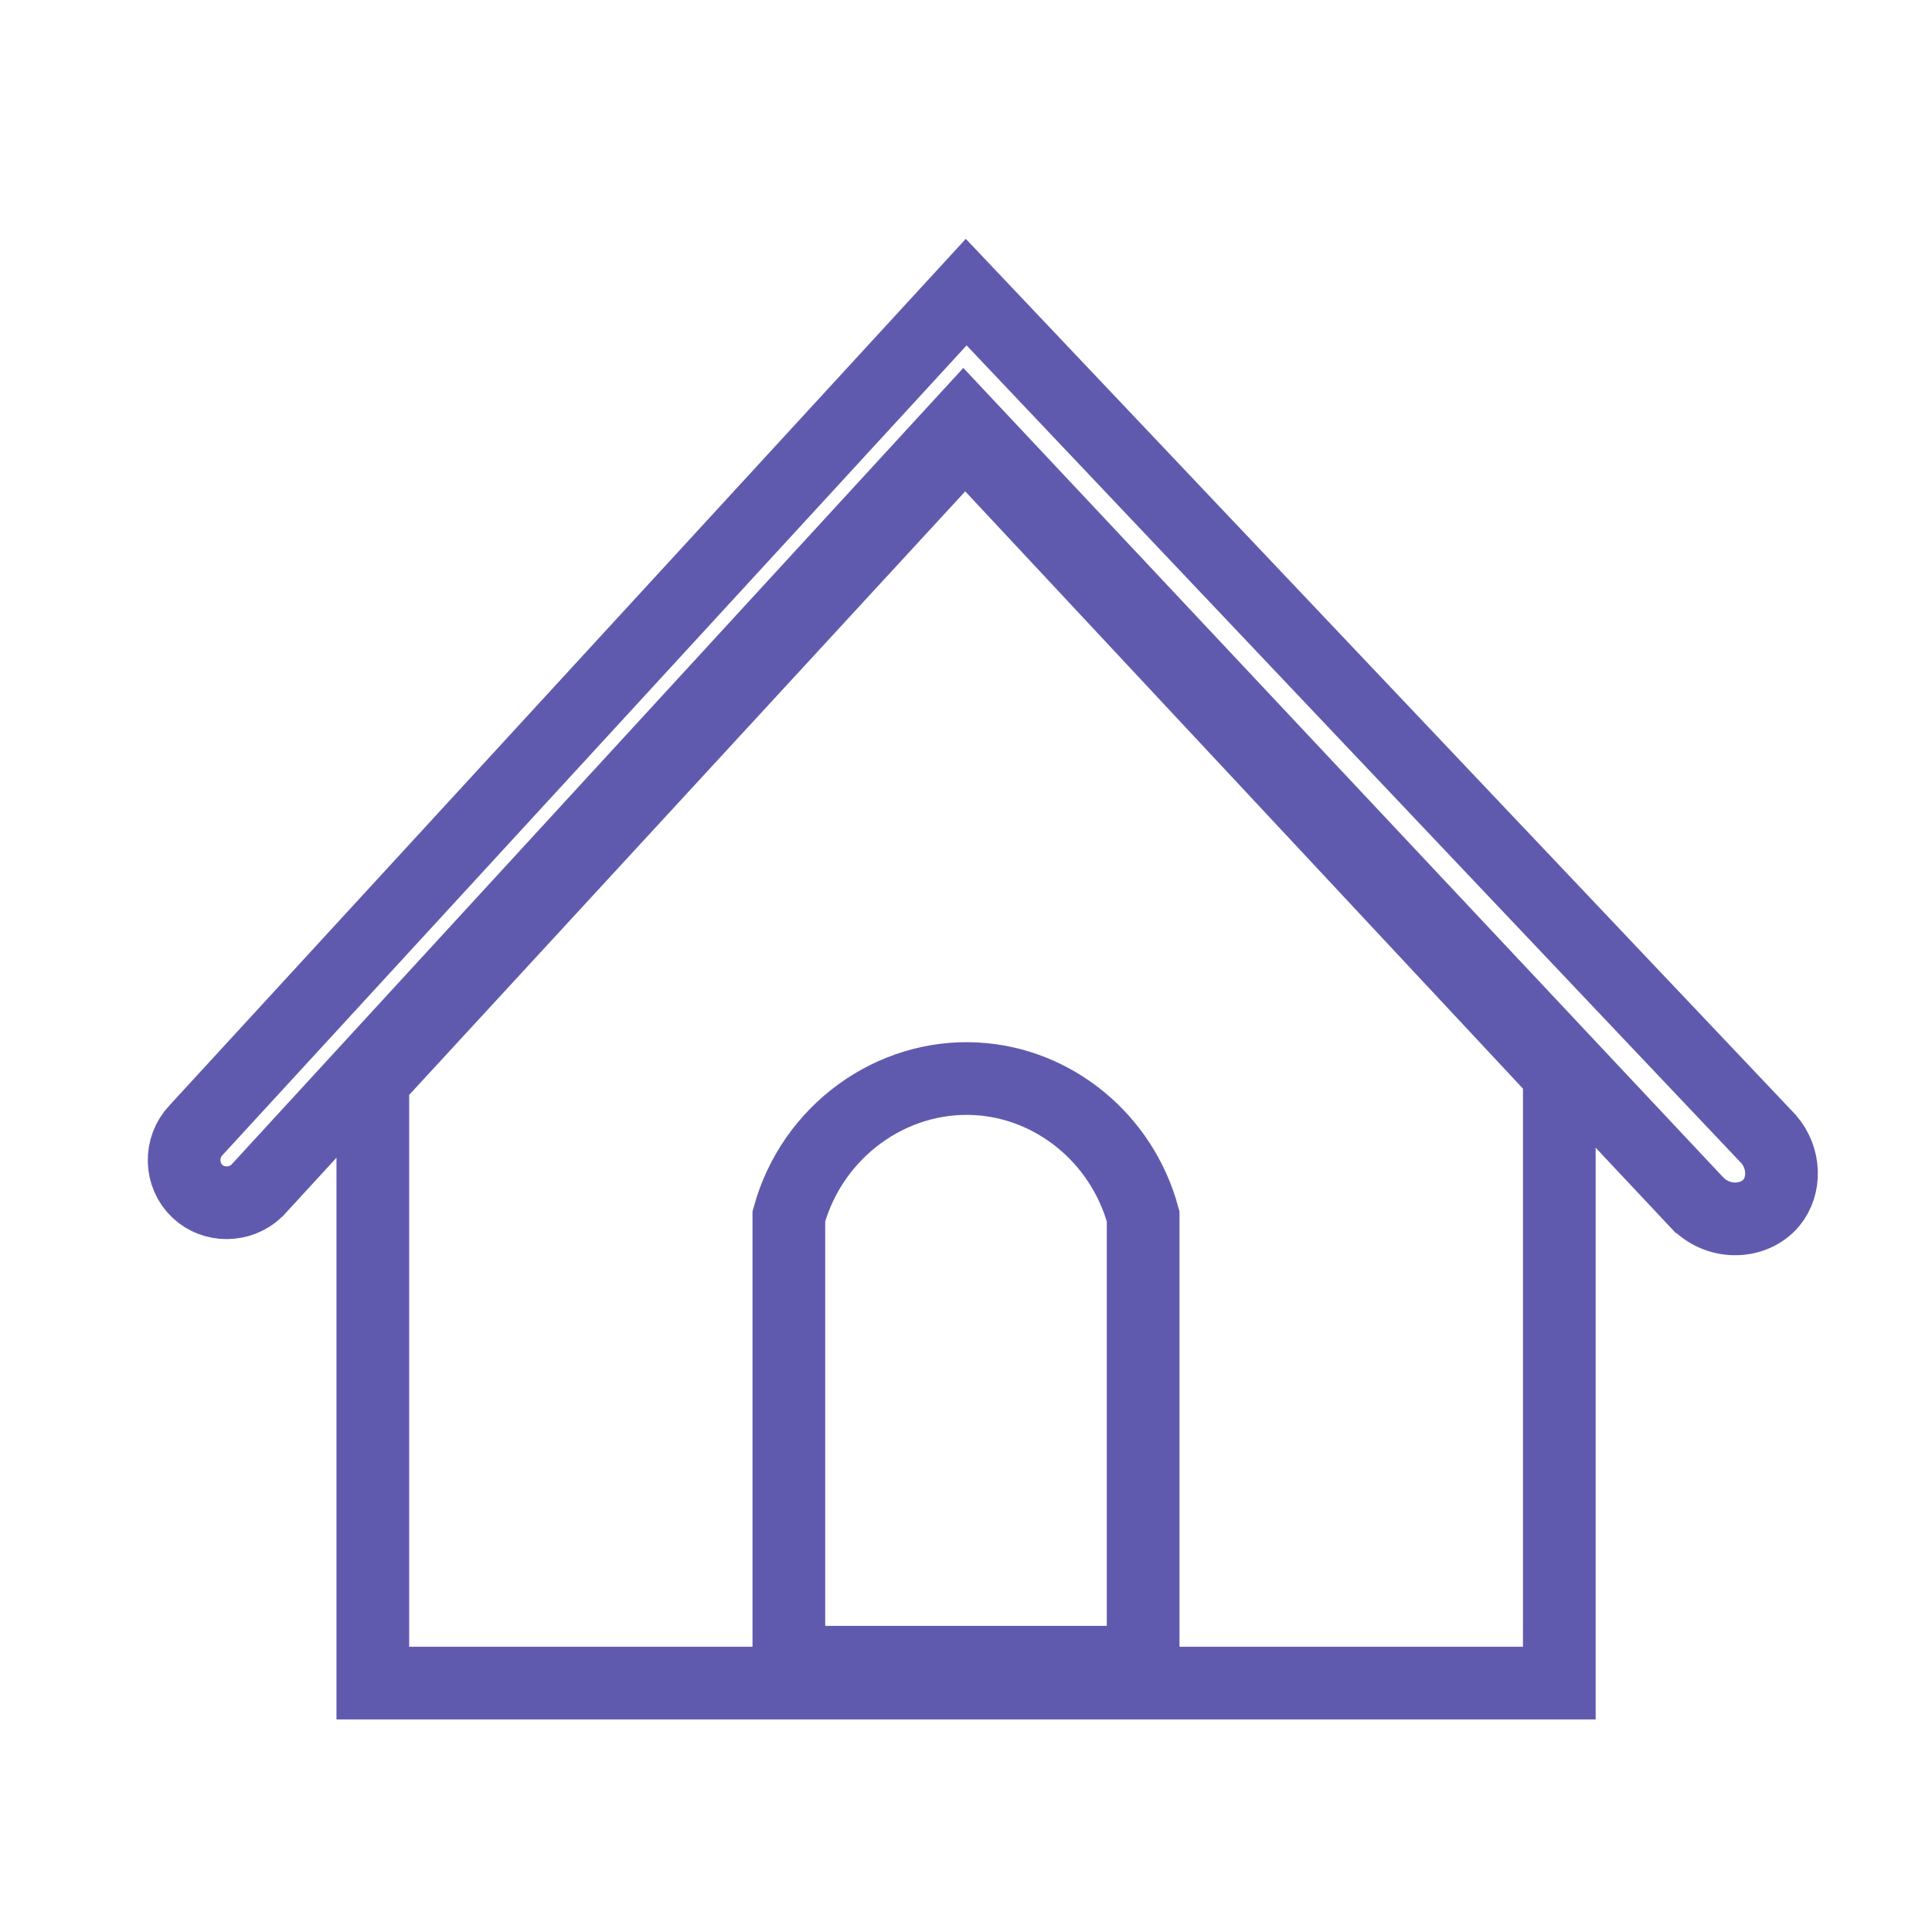 <?xml version="1.0" encoding="UTF-8"?>
<svg id="Layer_1" data-name="Layer 1" xmlns="http://www.w3.org/2000/svg" viewBox="0 0 141.73 141.73" width="50px" height="50px">
  <defs>
    <style>
      .cls-1 {
        fill: none;
        stroke: #605AAF;
        stroke-miterlimit: 10;
        stroke-width: 4pt;
      }
    </style>
  </defs>
  <path class="cls-1" d="M70.79,32.13c-14.48,15.72-28.96,31.44-43.44,47.15v44.19h87.04v-44.66c-14.53-15.56-29.06-31.12-43.59-46.68Z"/>
  <path class="cls-1" d="M124.54,88.27c-17.95-19.12-35.9-38.24-53.85-57.36-17.28,18.81-34.57,37.63-51.85,56.44-1.23,1.17-3.17,1.17-4.36.04-1.25-1.18-1.31-3.21-.09-4.49,18.83-20.49,37.66-40.98,56.49-61.47l58.87,62.14c1.21,1.41,1.23,3.42.19,4.67-1.24,1.48-3.78,1.64-5.38.04Z"/>
  <path class="cls-1" d="M83.86,121.94h-25.99v-32.71c1.72-6.25,7.53-10.44,13.76-10.09,5.71.32,10.68,4.39,12.23,10.09v32.71Z"/>
</svg>